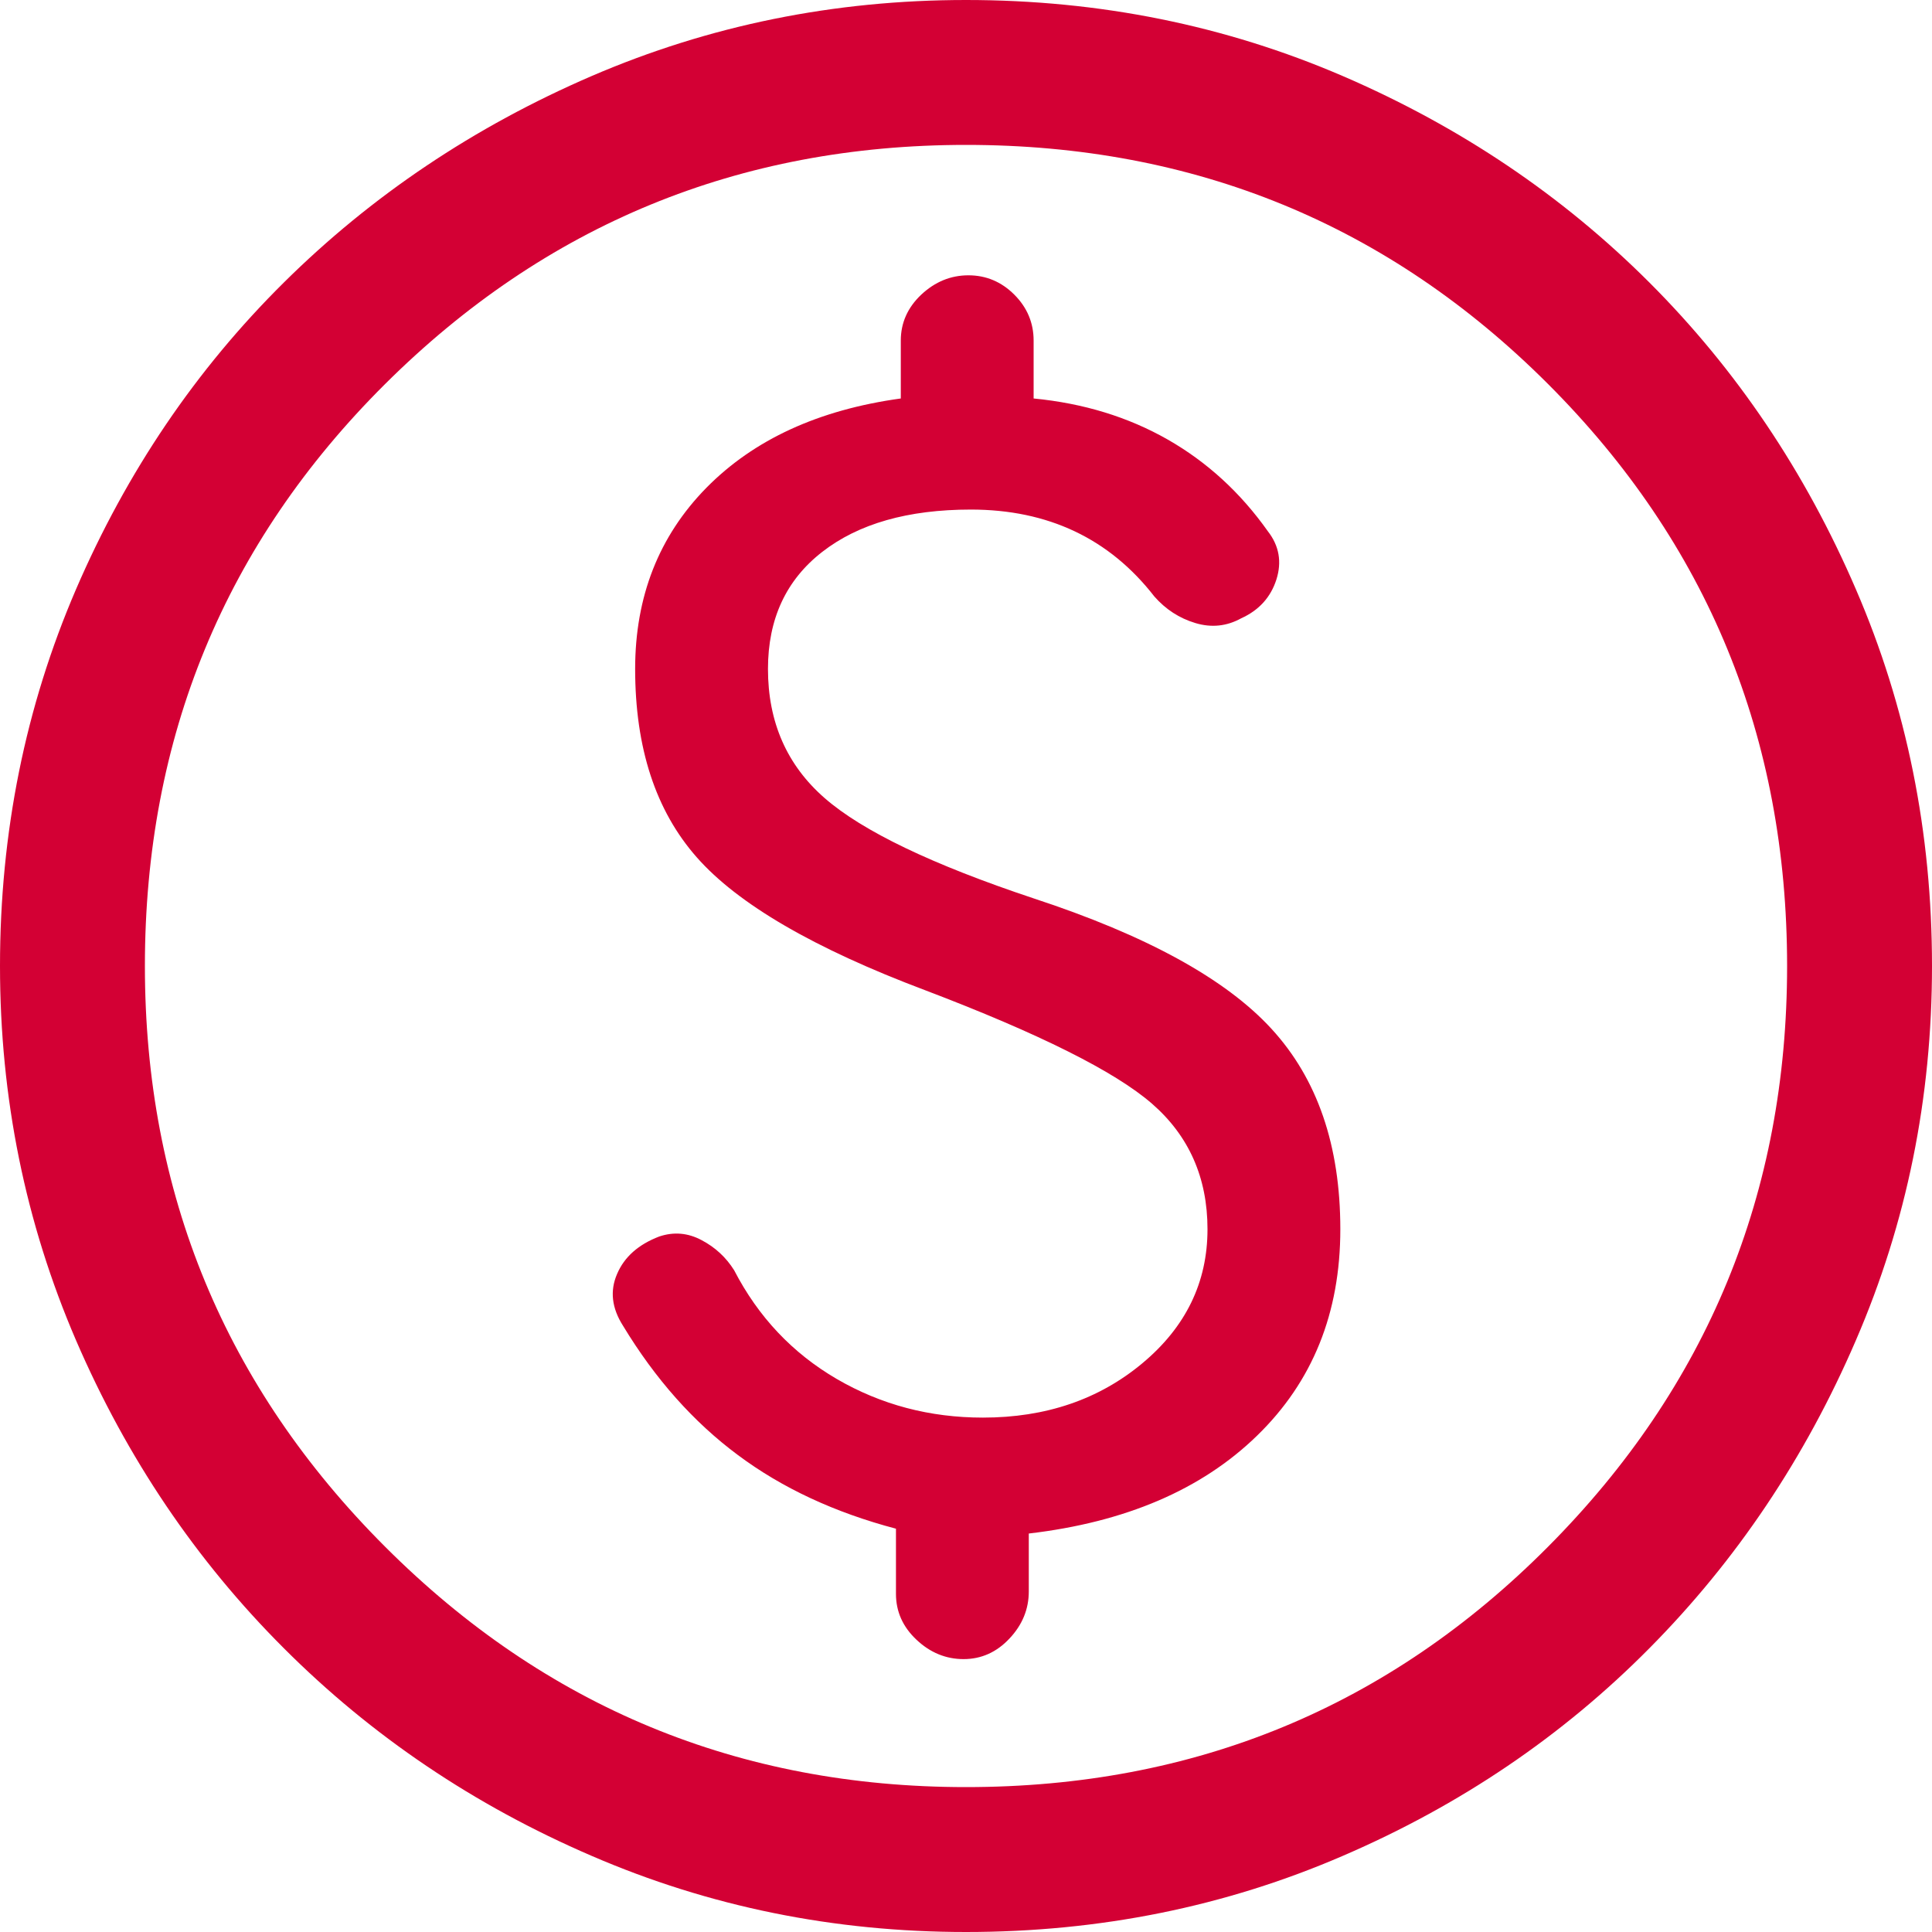 <svg width="20" height="20" viewBox="0 0 20 20" fill="none" xmlns="http://www.w3.org/2000/svg">
<path d="M10 20C8.633 20 7.342 19.738 6.125 19.212C4.908 18.688 3.846 17.971 2.938 17.062C2.029 16.154 1.312 15.092 0.787 13.875C0.263 12.658 0 11.367 0 10C0 8.617 0.263 7.317 0.787 6.1C1.312 4.883 2.029 3.825 2.938 2.925C3.846 2.025 4.908 1.312 6.125 0.787C7.342 0.263 8.633 0 10 0C11.383 0 12.683 0.263 13.9 0.787C15.117 1.312 16.175 2.025 17.075 2.925C17.975 3.825 18.688 4.883 19.212 6.1C19.738 7.317 20 8.617 20 10C20 11.367 19.738 12.658 19.212 13.875C18.688 15.092 17.975 16.154 17.075 17.062C16.175 17.971 15.117 18.688 13.9 19.212C12.683 19.738 11.383 20 10 20ZM10 18.5C12.367 18.5 14.375 17.671 16.025 16.012C17.675 14.354 18.5 12.35 18.5 10C18.5 7.633 17.675 5.625 16.025 3.975C14.375 2.325 12.367 1.5 10 1.5C7.65 1.5 5.646 2.325 3.987 3.975C2.329 5.625 1.5 7.633 1.5 10C1.5 12.35 2.329 14.354 3.987 16.012C5.646 17.671 7.65 18.5 10 18.5ZM9.975 17.175C10.158 17.175 10.317 17.104 10.45 16.962C10.583 16.821 10.65 16.658 10.65 16.475V15.875C11.65 15.758 12.438 15.421 13.012 14.863C13.588 14.304 13.875 13.592 13.875 12.725C13.875 11.858 13.637 11.167 13.162 10.65C12.688 10.133 11.867 9.683 10.7 9.3C9.65 8.95 8.929 8.604 8.537 8.262C8.146 7.921 7.95 7.475 7.95 6.925C7.95 6.408 8.137 6.004 8.512 5.713C8.887 5.421 9.4 5.275 10.05 5.275C10.45 5.275 10.808 5.35 11.125 5.5C11.442 5.65 11.717 5.875 11.95 6.175C12.067 6.308 12.208 6.4 12.375 6.45C12.542 6.5 12.7 6.483 12.85 6.4C13.033 6.317 13.154 6.183 13.213 6C13.271 5.817 13.242 5.65 13.125 5.5C12.842 5.1 12.496 4.783 12.088 4.55C11.679 4.317 11.217 4.175 10.7 4.125V3.525C10.7 3.342 10.633 3.183 10.5 3.05C10.367 2.917 10.208 2.85 10.025 2.85C9.842 2.85 9.679 2.917 9.537 3.05C9.396 3.183 9.325 3.342 9.325 3.525V4.125C8.475 4.242 7.804 4.55 7.312 5.05C6.821 5.55 6.575 6.175 6.575 6.925C6.575 7.742 6.787 8.392 7.213 8.875C7.638 9.358 8.425 9.817 9.575 10.25C10.758 10.7 11.542 11.092 11.925 11.425C12.308 11.758 12.5 12.192 12.5 12.725C12.5 13.275 12.275 13.738 11.825 14.113C11.375 14.488 10.825 14.675 10.175 14.675C9.625 14.675 9.121 14.542 8.662 14.275C8.204 14.008 7.85 13.633 7.6 13.15C7.517 13.017 7.404 12.912 7.263 12.838C7.121 12.762 6.975 12.75 6.825 12.8C6.608 12.883 6.463 13.012 6.388 13.188C6.312 13.363 6.333 13.542 6.45 13.725C6.783 14.275 7.179 14.721 7.638 15.062C8.096 15.404 8.642 15.658 9.275 15.825V16.5C9.275 16.683 9.346 16.842 9.488 16.975C9.629 17.108 9.792 17.175 9.975 17.175Z" fill="#D30034"/>
</svg>
